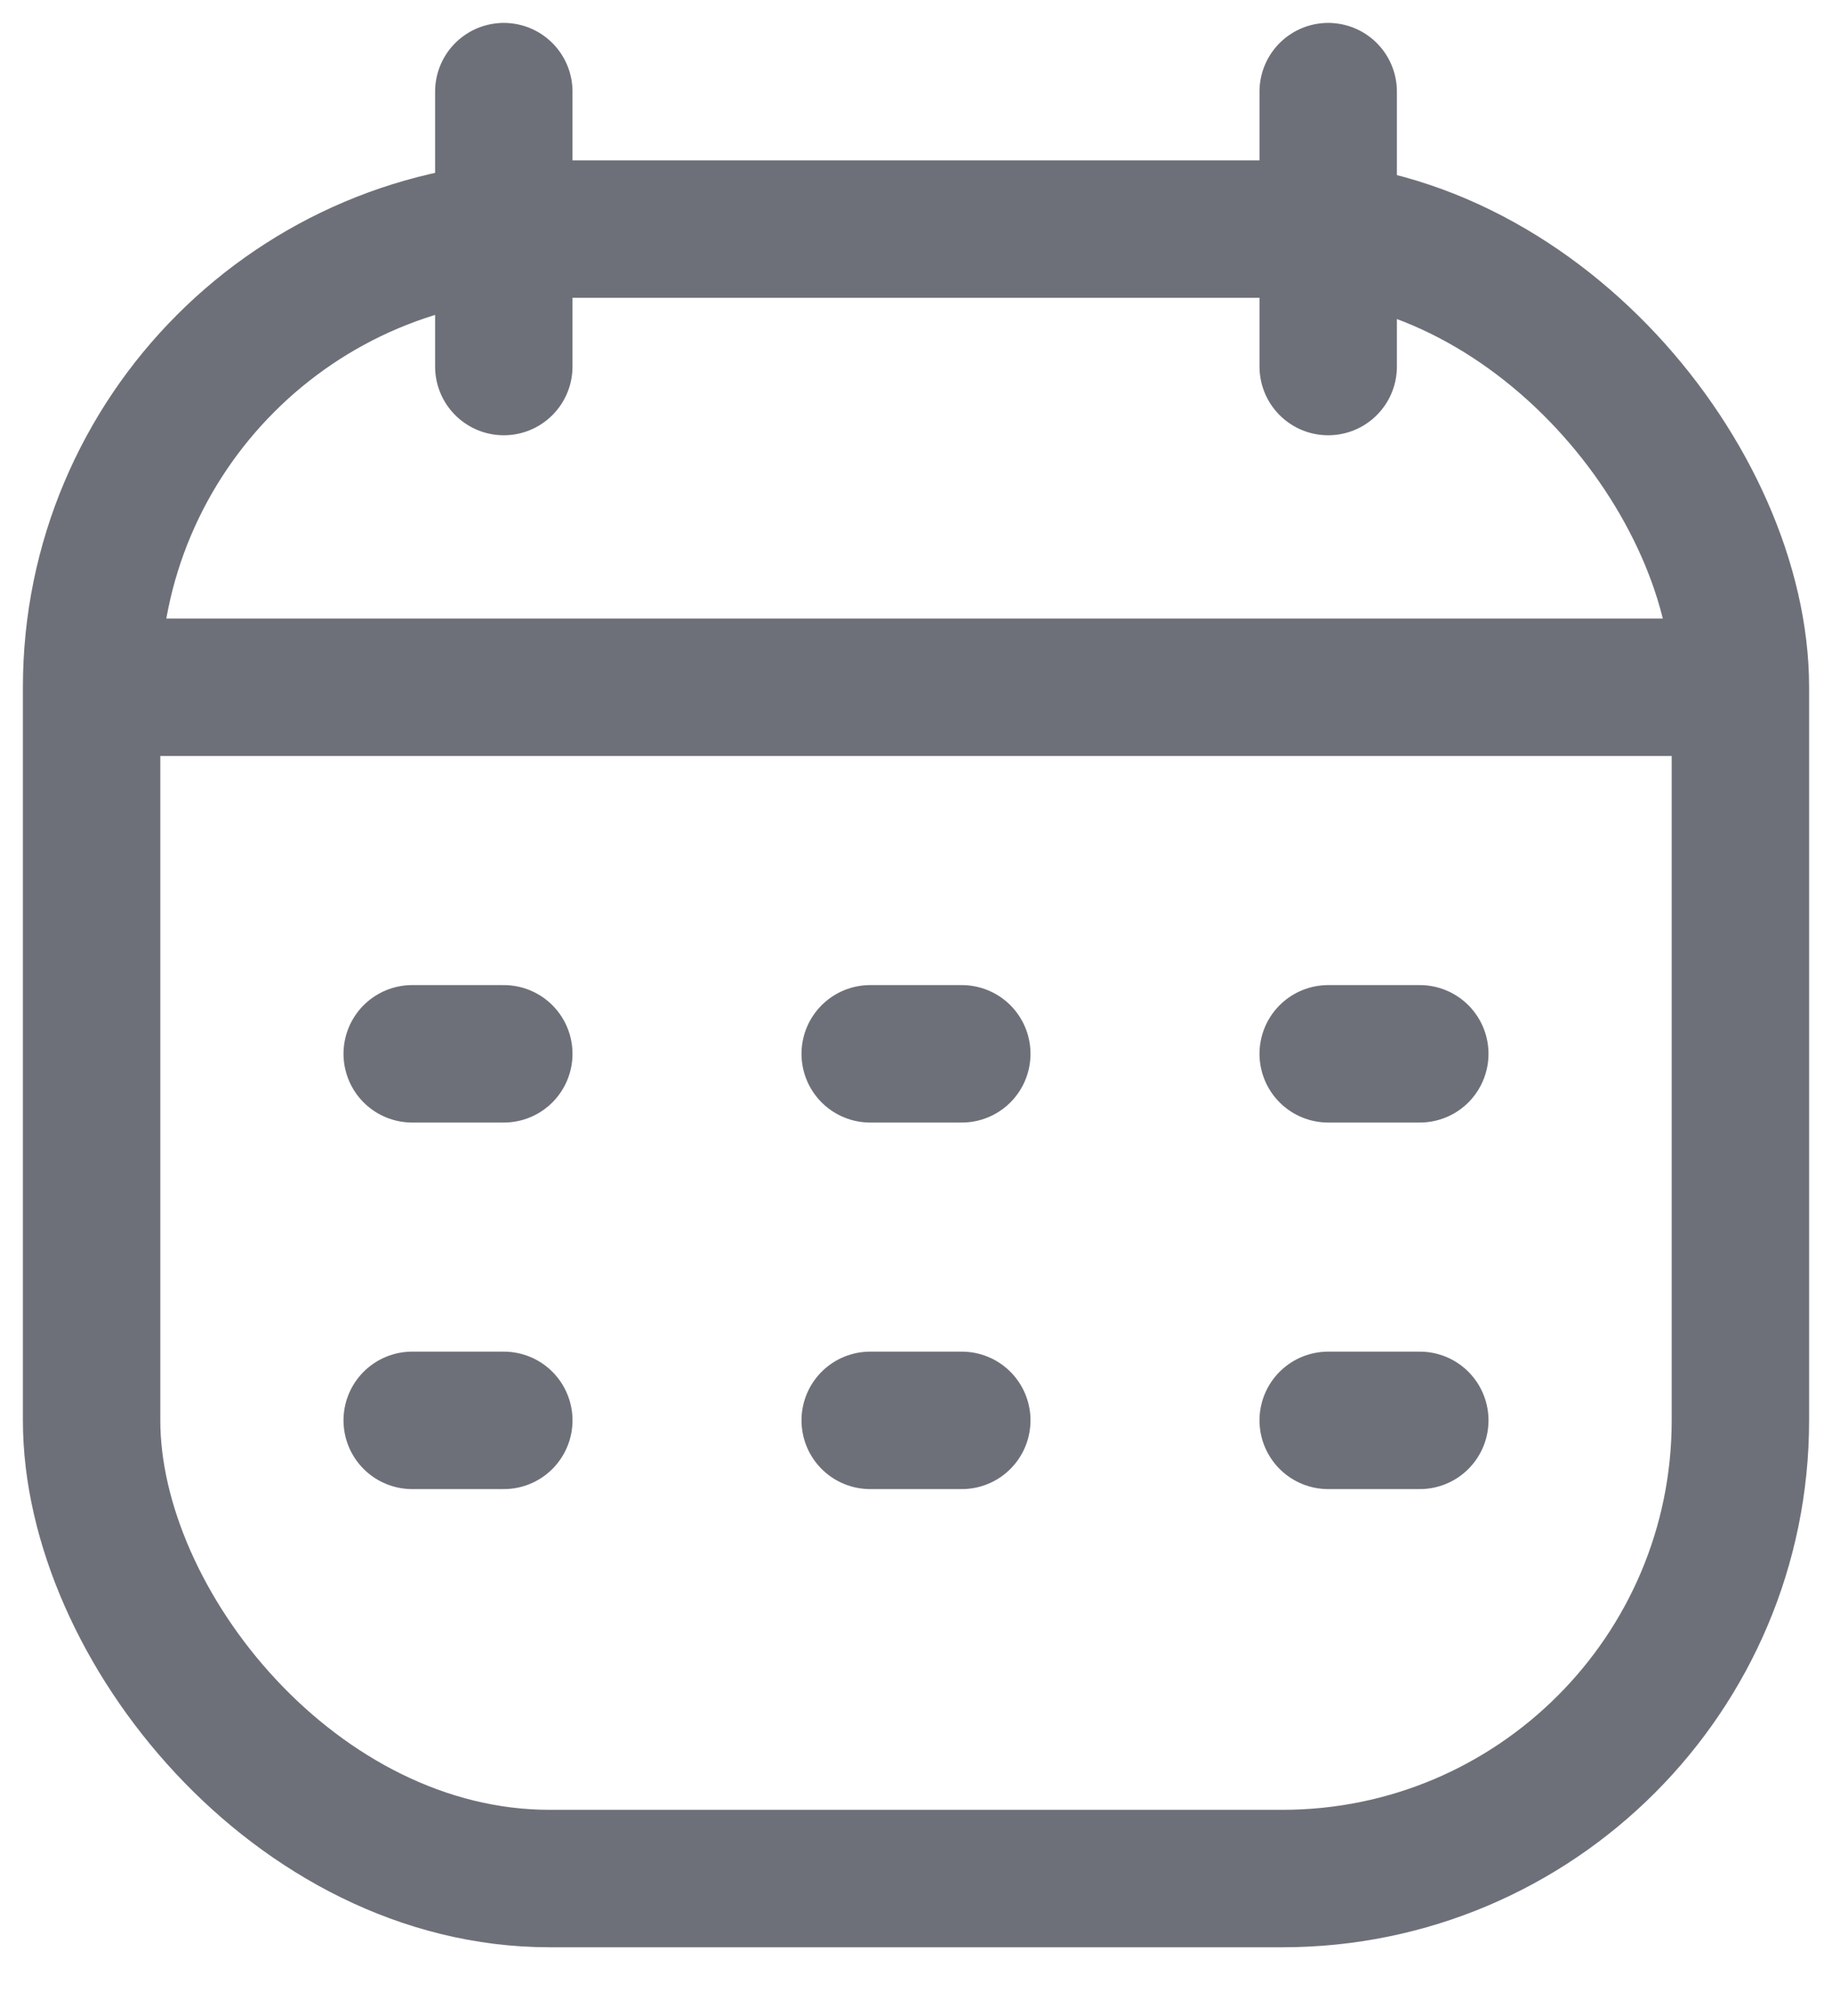 <svg width="20" height="22" viewBox="0 0 20 22" fill="none" xmlns="http://www.w3.org/2000/svg">
<rect x="1" y="2.5" width="18" height="18" rx="5" stroke="#6E7079" stroke-width="1.5"/>
<path d="M1 7.5H19" stroke="#6E7079" stroke-width="1.5" stroke-linejoin="round"/>
<path d="M14.5 1L14.5 4" stroke="#6E7079" stroke-width="1.5" stroke-linecap="round" stroke-linejoin="round"/>
<path d="M5.5 1L5.5 4" stroke="#6E7079" stroke-width="1.5" stroke-linecap="round" stroke-linejoin="round"/>
<path d="M4.5 11.5H5.5" stroke="#6E7079" stroke-width="1.5" stroke-linecap="round" stroke-linejoin="round"/>
<path d="M9.5 11.5H10.5" stroke="#6E7079" stroke-width="1.5" stroke-linecap="round" stroke-linejoin="round"/>
<path d="M14.5 11.5H15.5" stroke="#6E7079" stroke-width="1.5" stroke-linecap="round" stroke-linejoin="round"/>
<path d="M4.5 15.5H5.5" stroke="#6E7079" stroke-width="1.5" stroke-linecap="round" stroke-linejoin="round"/>
<path d="M9.5 15.5H10.5" stroke="#6E7079" stroke-width="1.5" stroke-linecap="round" stroke-linejoin="round"/>
<path d="M14.5 15.5H15.5" stroke="#6E7079" stroke-width="1.5" stroke-linecap="round" stroke-linejoin="round"/>
</svg>
